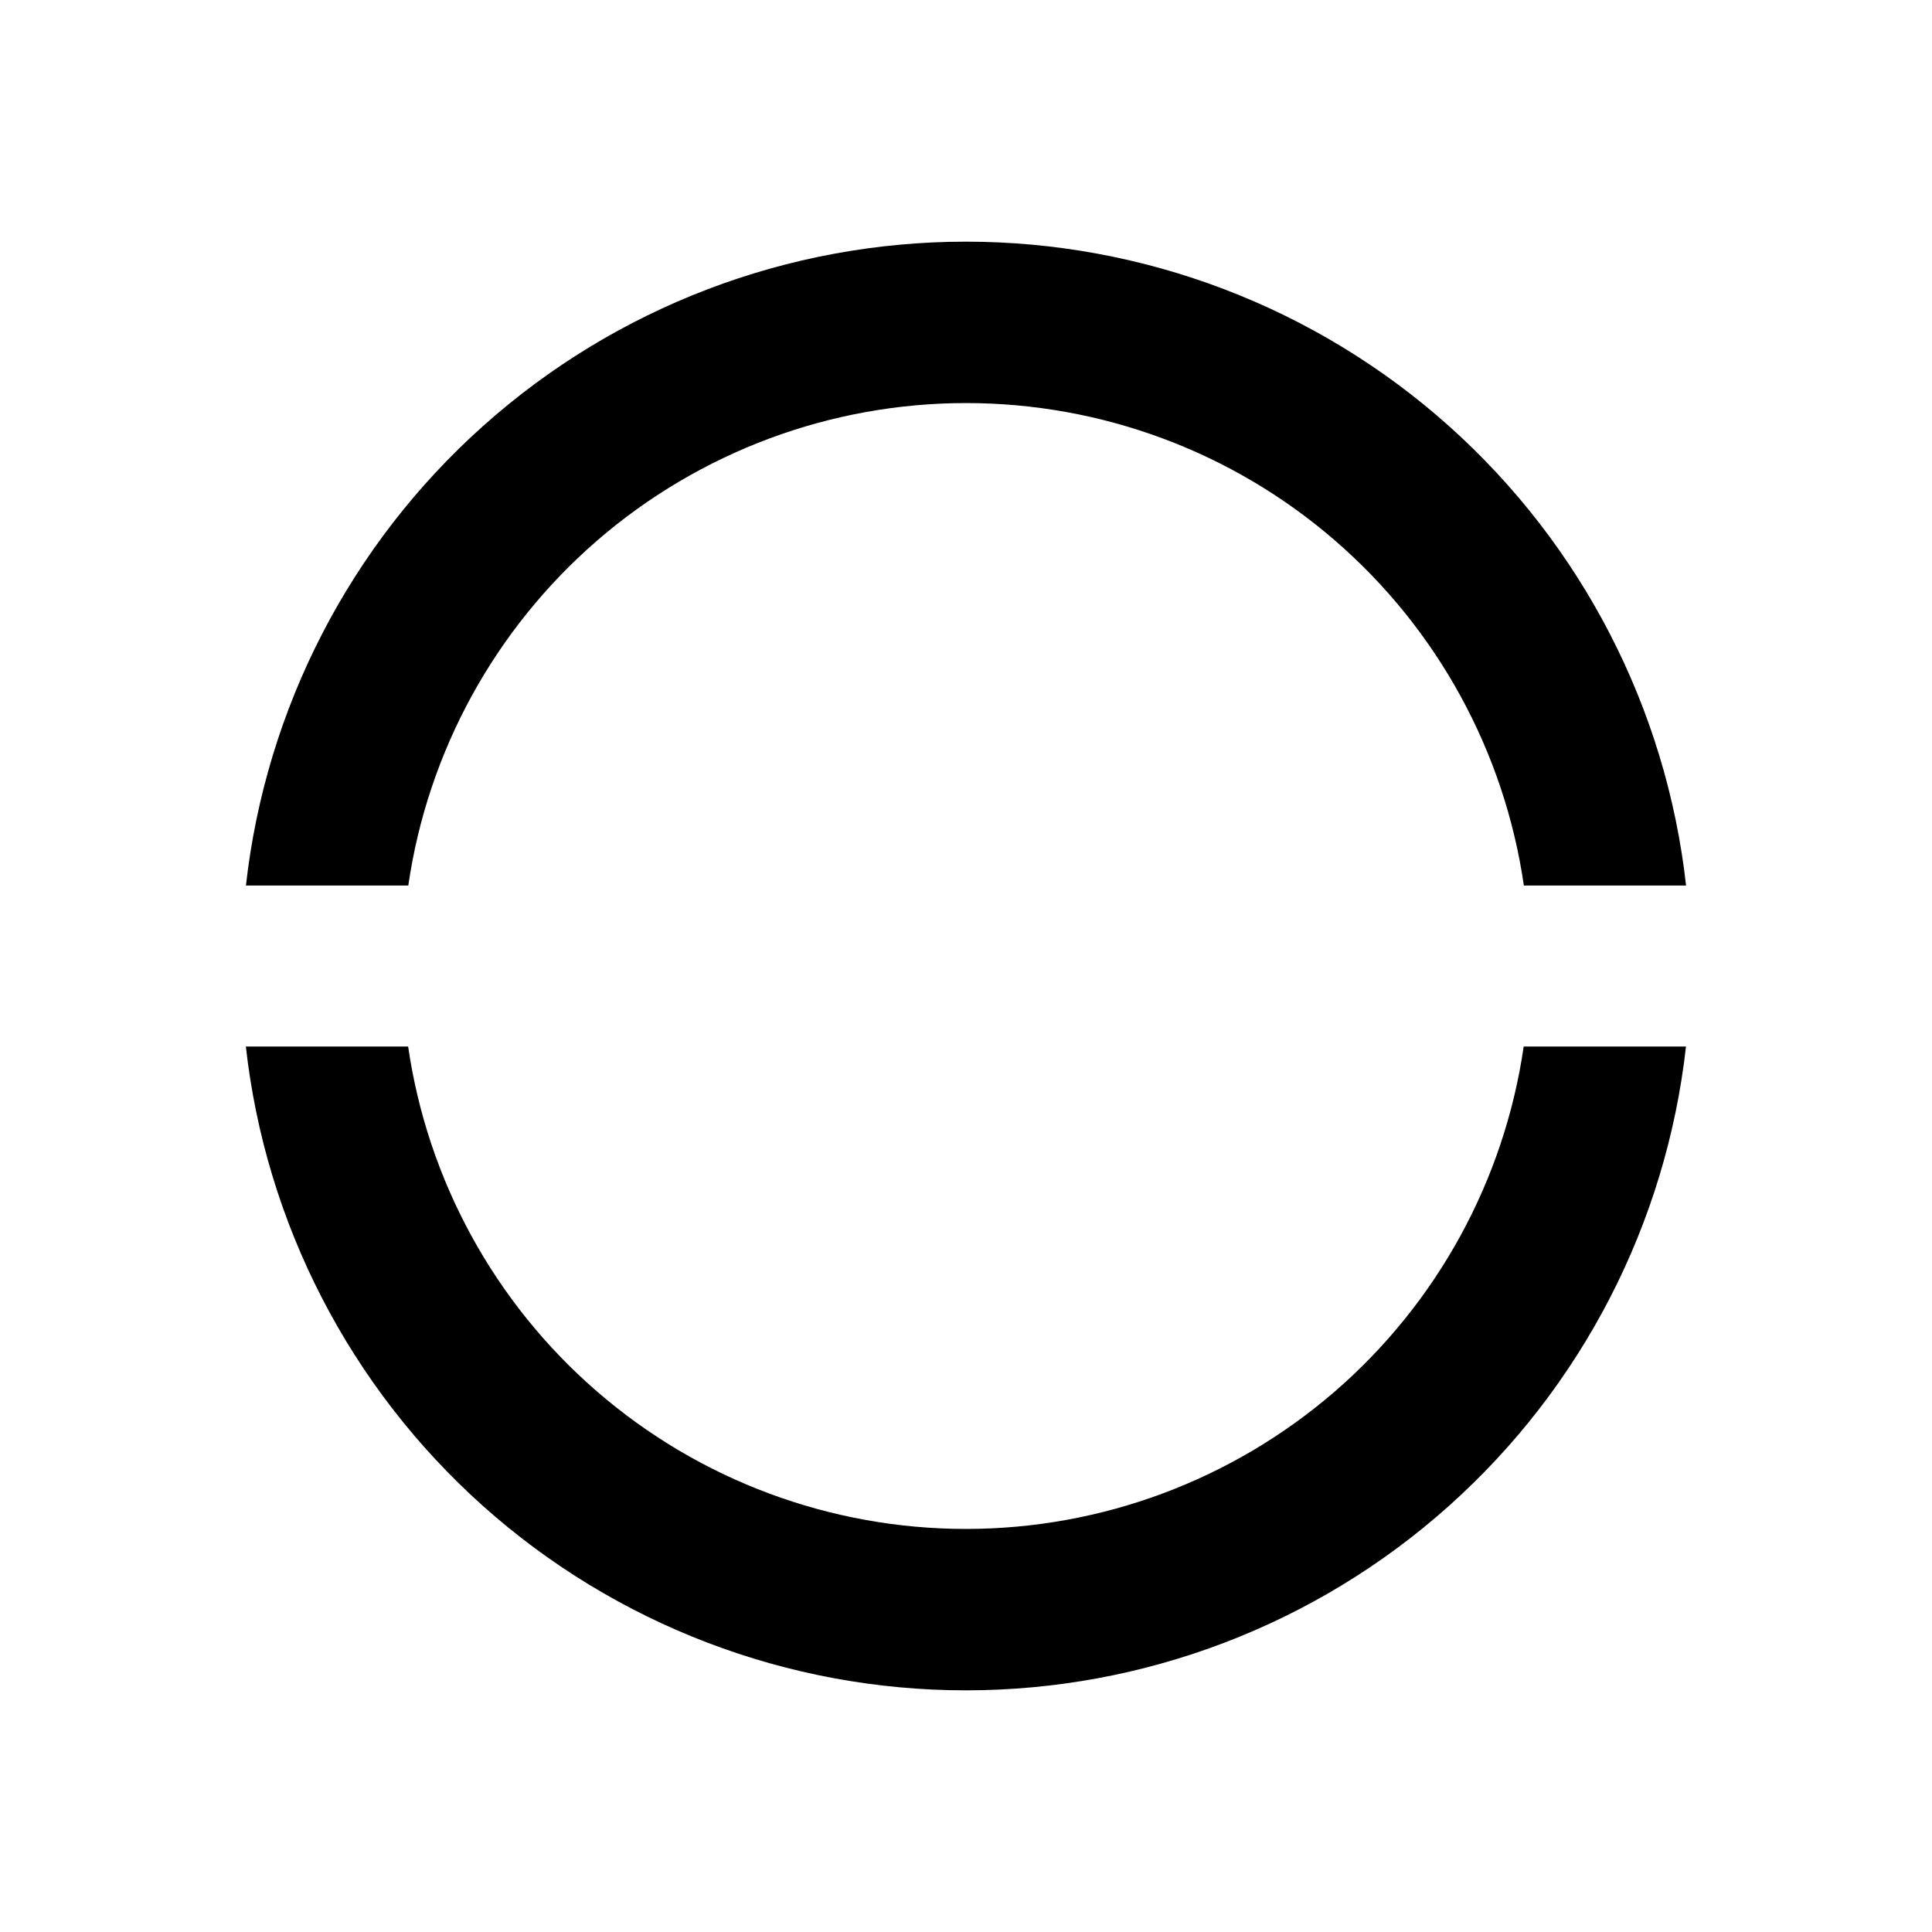 <svg fill="currentColor" height="24" viewBox="0 0 24 24" width="24" xmlns="http://www.w3.org/2000/svg"><path d="m3.055 13h2.015c.242 1.665 1.076 3.187 2.348 4.287 1.272 1.101 2.898 1.706 4.581 1.706s3.308-.606 4.581-1.706c1.272-1.101 2.106-2.622 2.348-4.287h2.016c-.246 2.2-1.295 4.232-2.945 5.707-1.65 1.476-3.786 2.291-6 2.291-2.214 0-4.35-.816-6-2.291-1.65-1.476-2.699-3.507-2.945-5.707zm0-2c.247-2.2 1.295-4.232 2.945-5.707 1.65-1.476 3.786-2.291 6-2.291 2.214 0 4.35.816 6 2.291 1.65 1.476 2.699 3.507 2.945 5.707h-2.015c-.242-1.665-1.076-3.187-2.348-4.287-1.272-1.101-2.898-1.706-4.581-1.706s-3.308.606-4.581 1.706c-1.272 1.101-2.106 2.622-2.348 4.287z" /></svg>